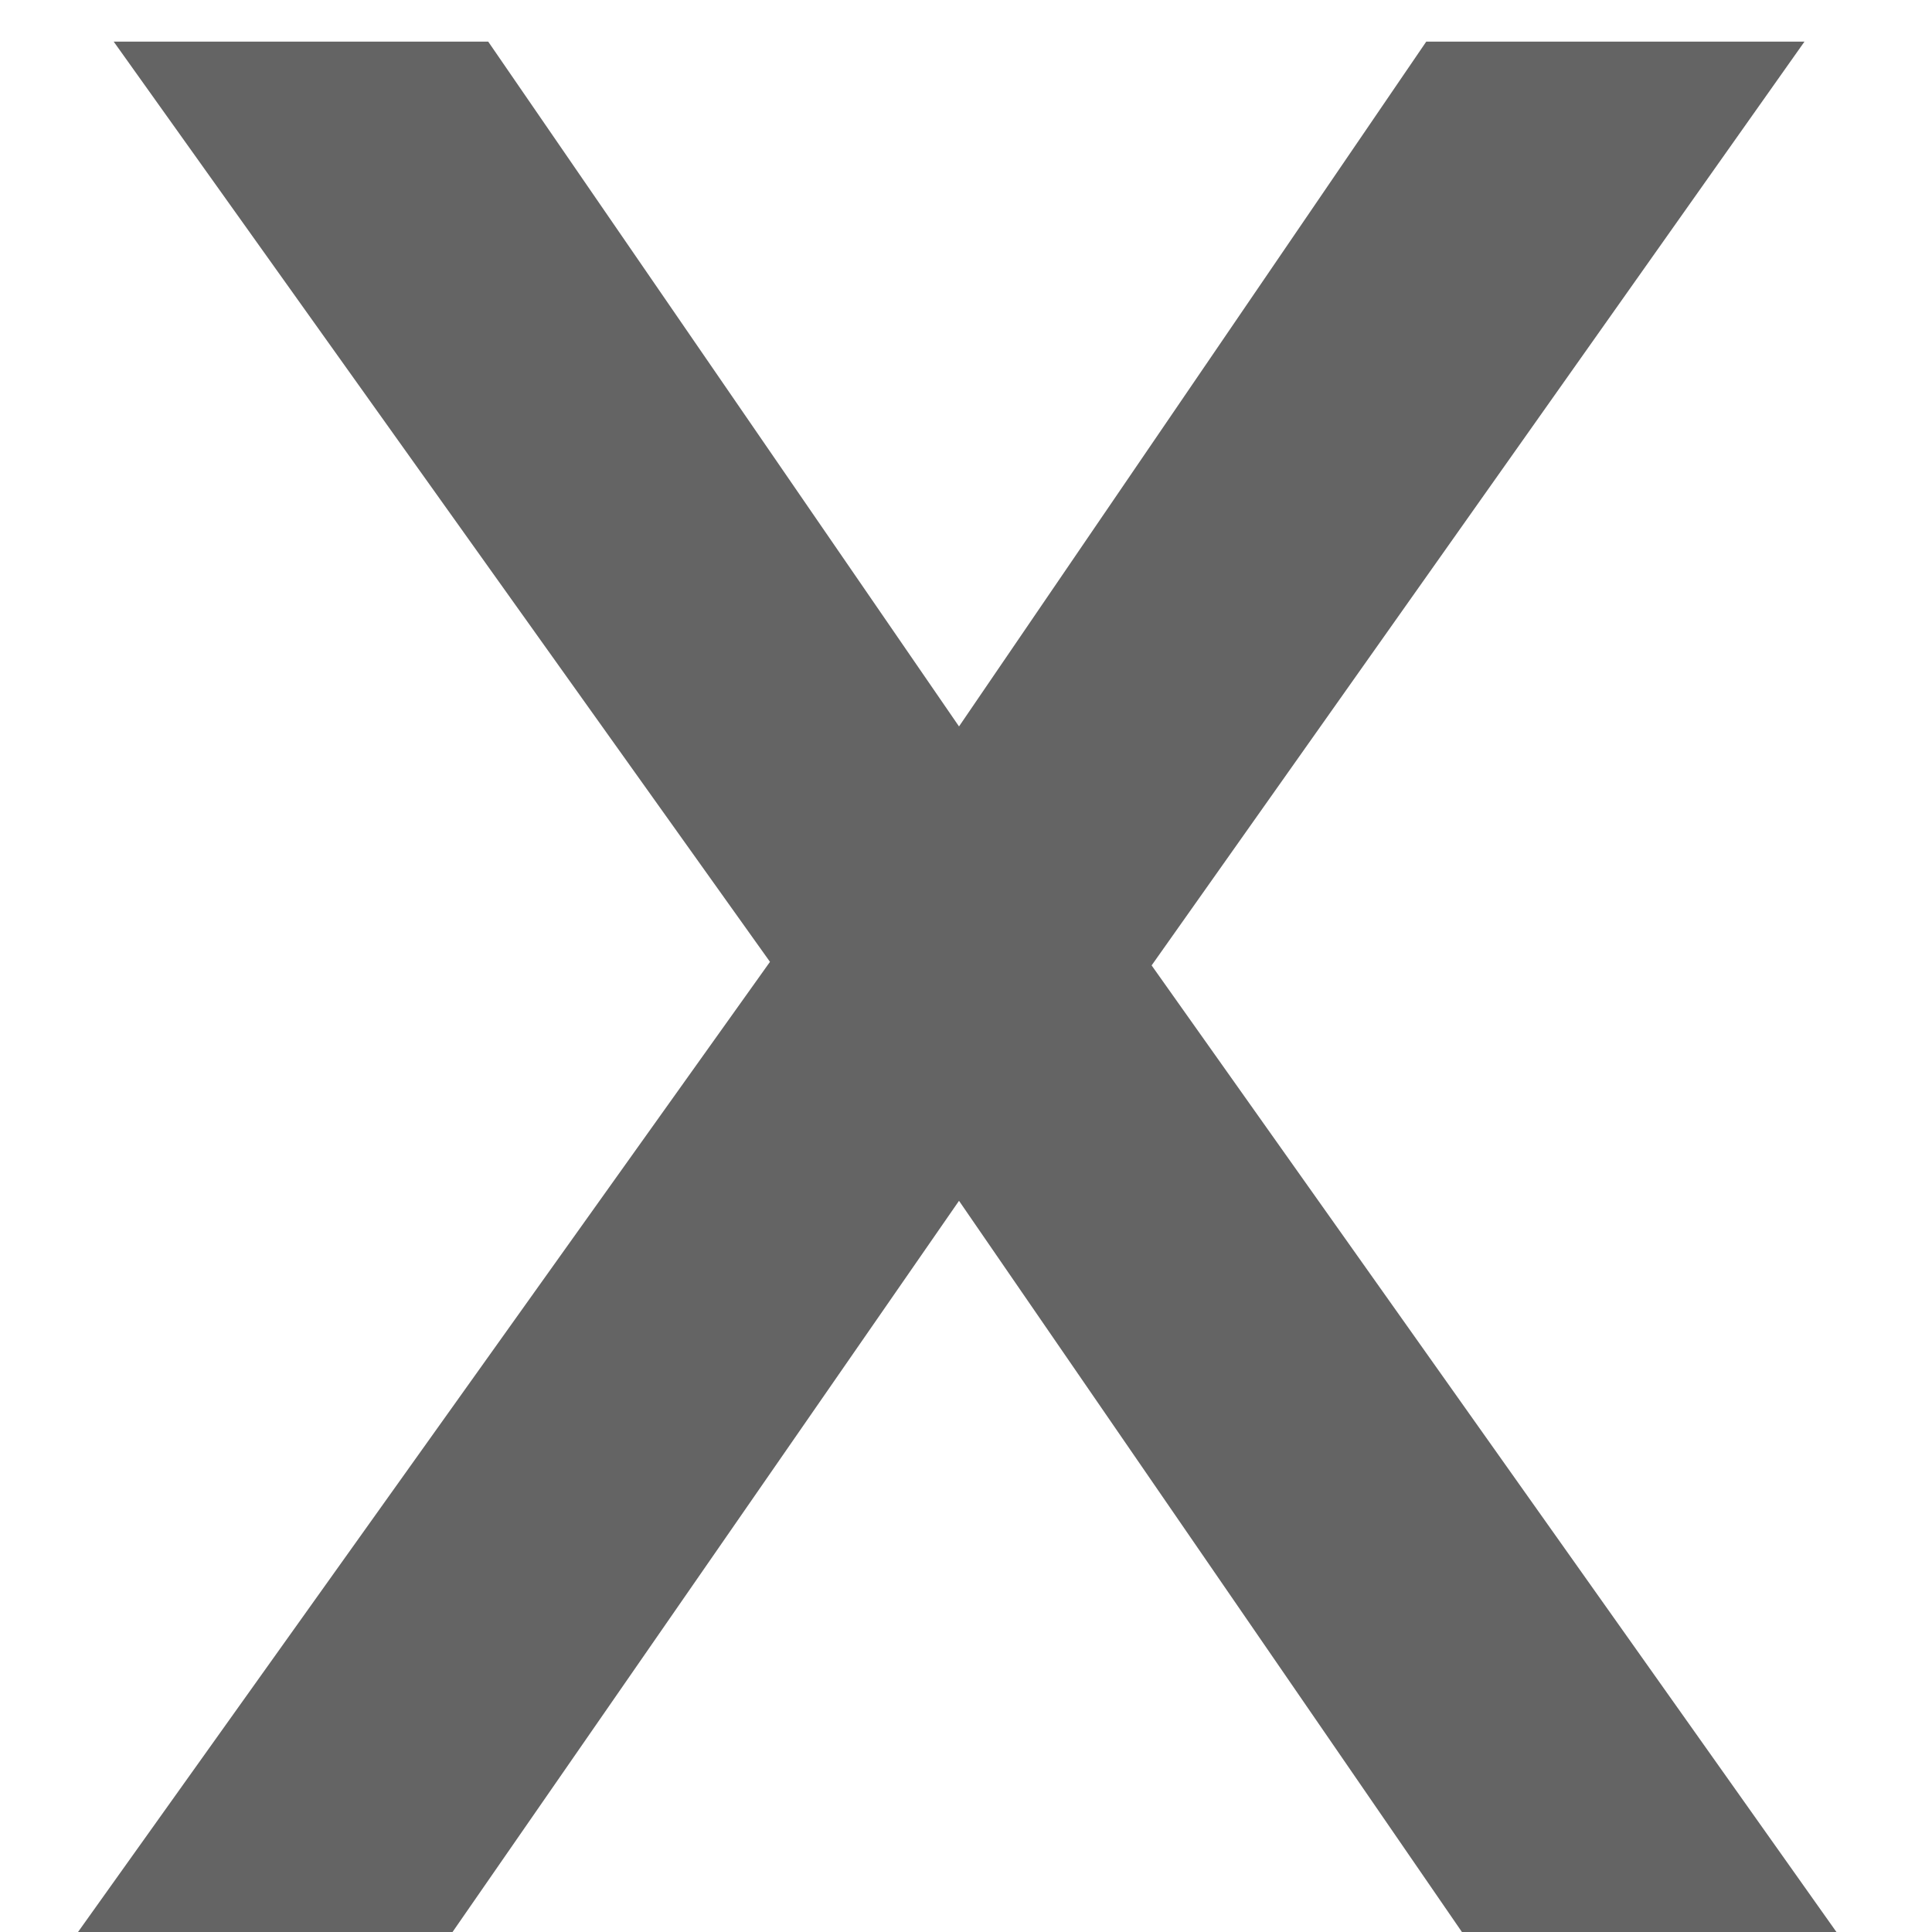 <svg width="13" height="13" viewBox="0 0 13 13" fill="none" xmlns="http://www.w3.org/2000/svg">
<path d="M9.597 0.28H12.142L7.749 6.496L12.357 13H9.837L6.453 8.08L3.045 13H0.525L5.181 6.472L0.765 0.28H3.285L6.453 4.888L9.597 0.28Z" fill="#646464"/>
</svg>
